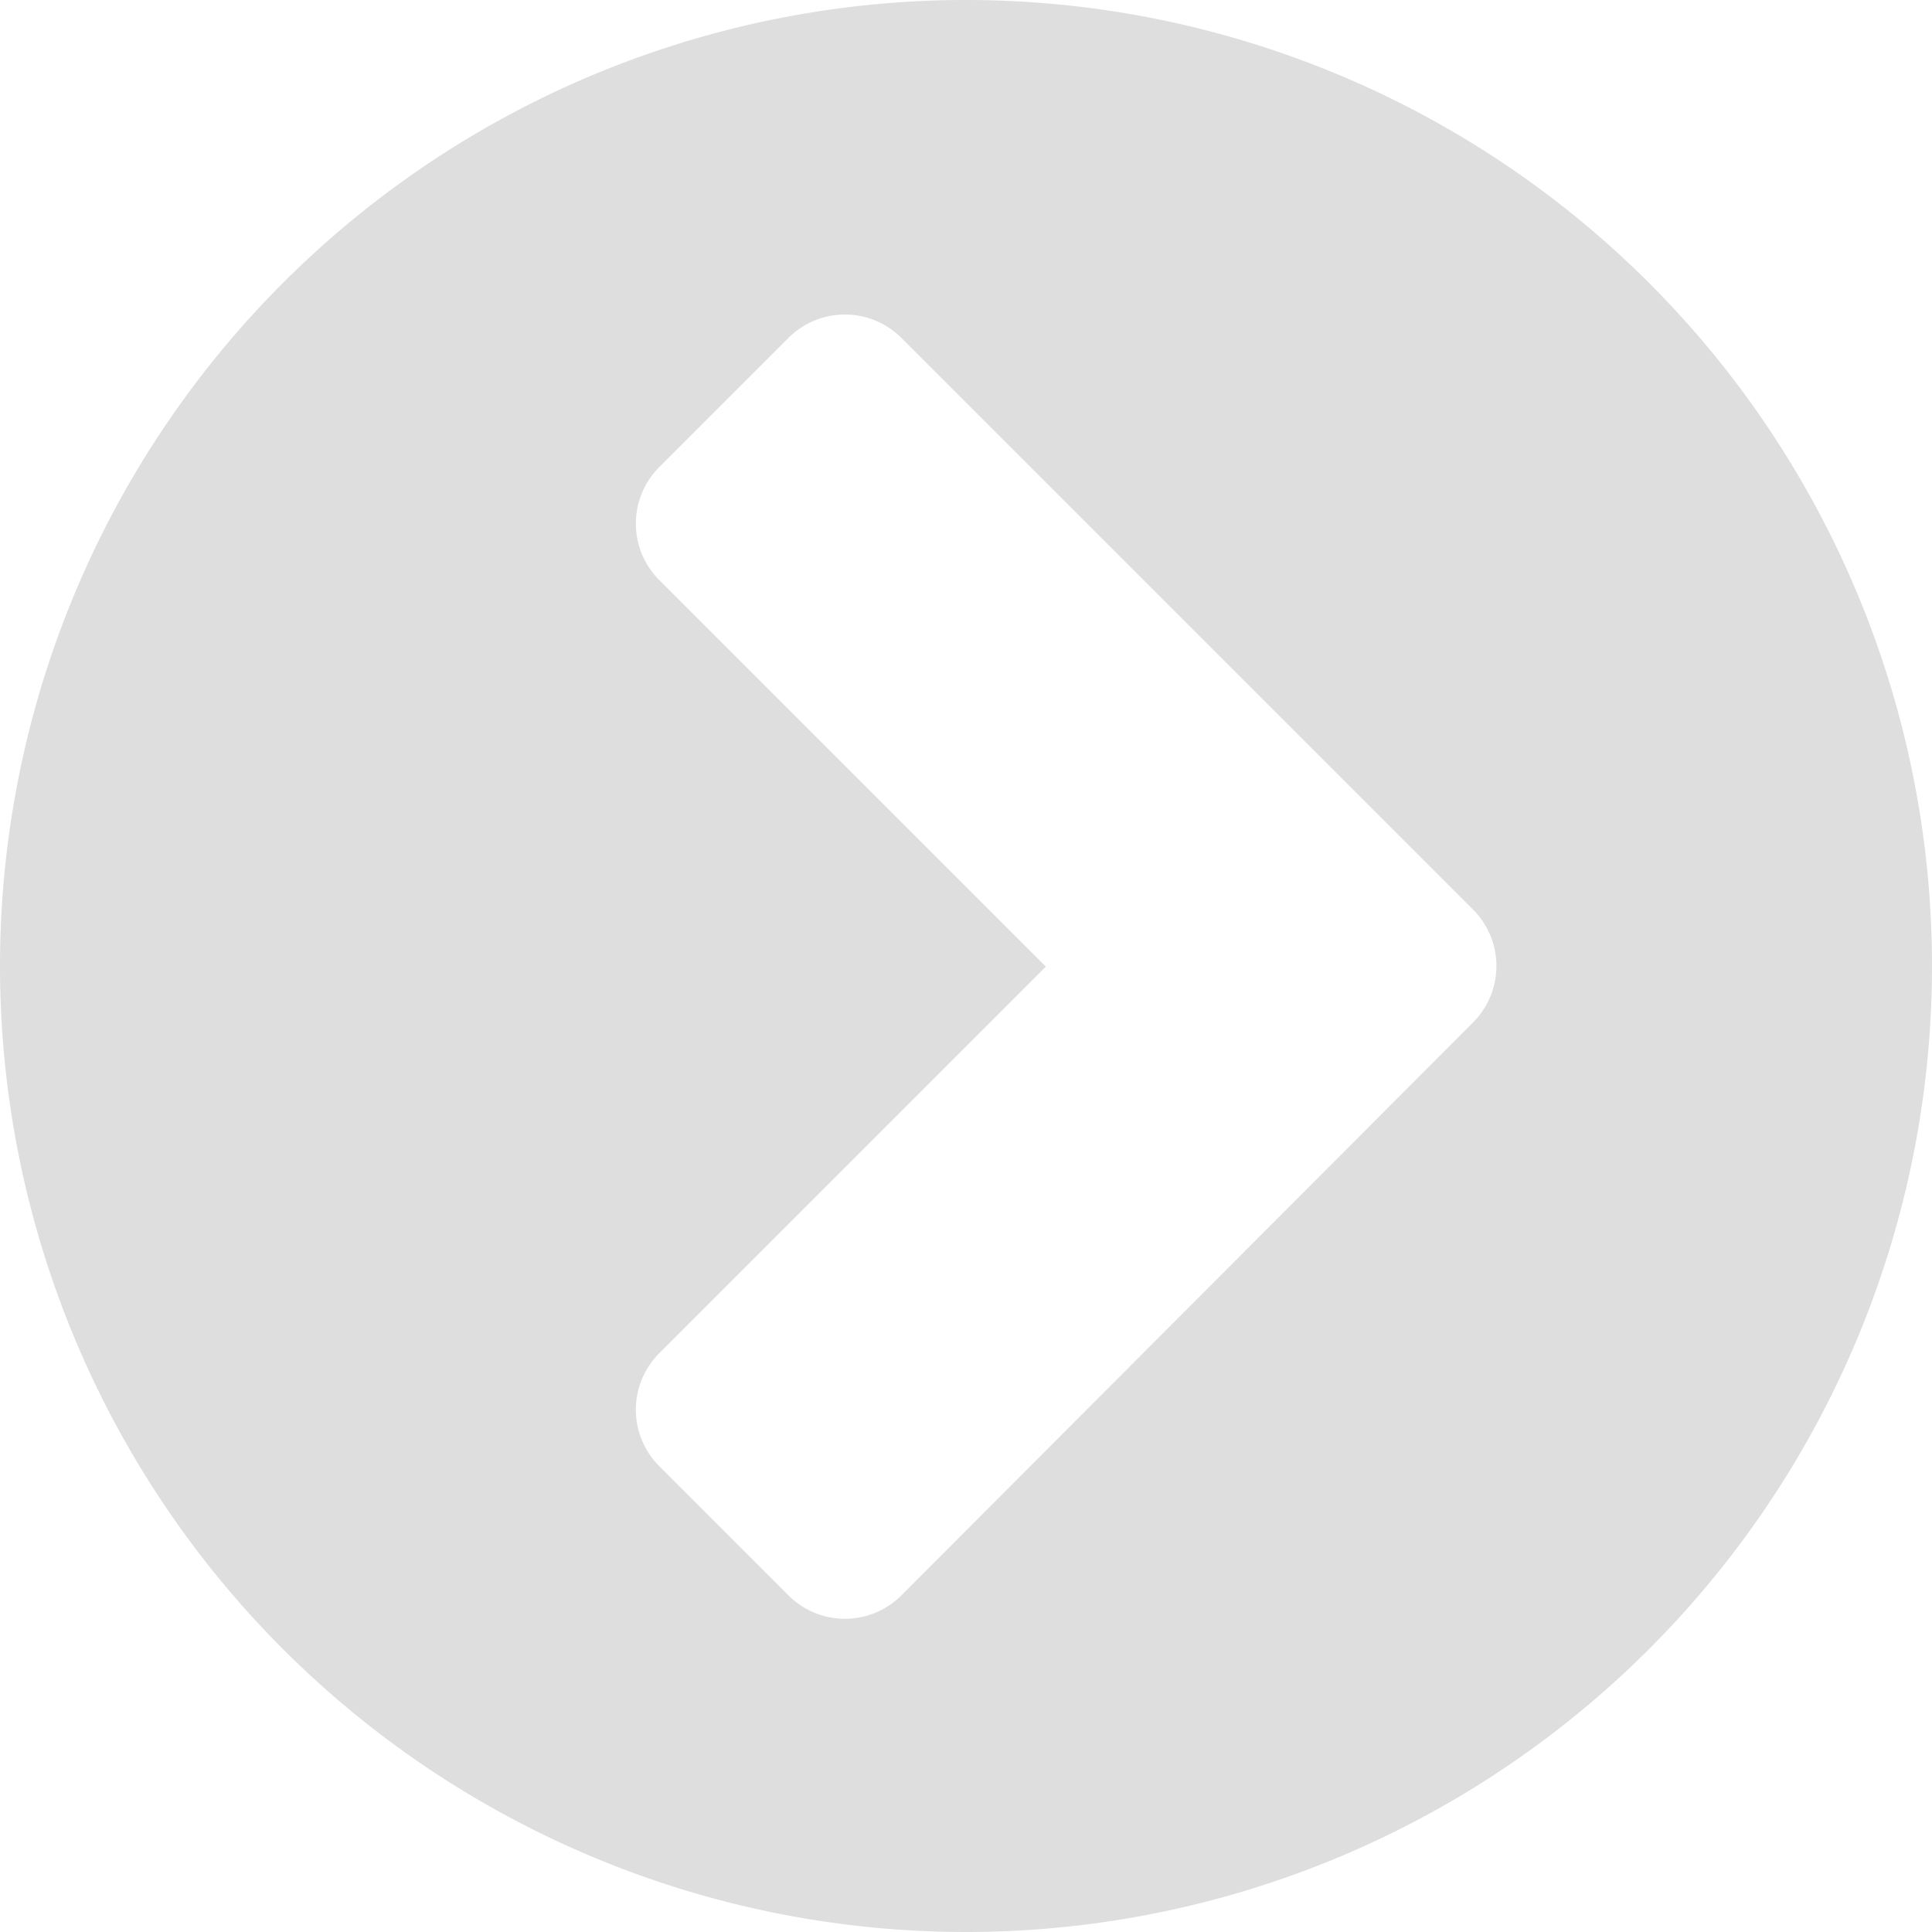 <svg id="Layer_1" data-name="Layer 1" xmlns="http://www.w3.org/2000/svg" viewBox="0 0 30 30"><defs><style>.cls-1{fill:#dfdede;}</style></defs><title>arrow_right-gr</title><path class="cls-1" d="M15,30A15,15,0,1,1,30,15,15,15,0,0,1,15,30Zm7.87-14.12a1.24,1.24,0,0,0,0-1.76L14,5.25a1.24,1.24,0,0,0-1.76,0l-2,2a1.24,1.24,0,0,0,0,1.76l6,6-6,6a1.24,1.24,0,0,0,0,1.76l2,2a1.24,1.24,0,0,0,1.76,0Z"/></svg>